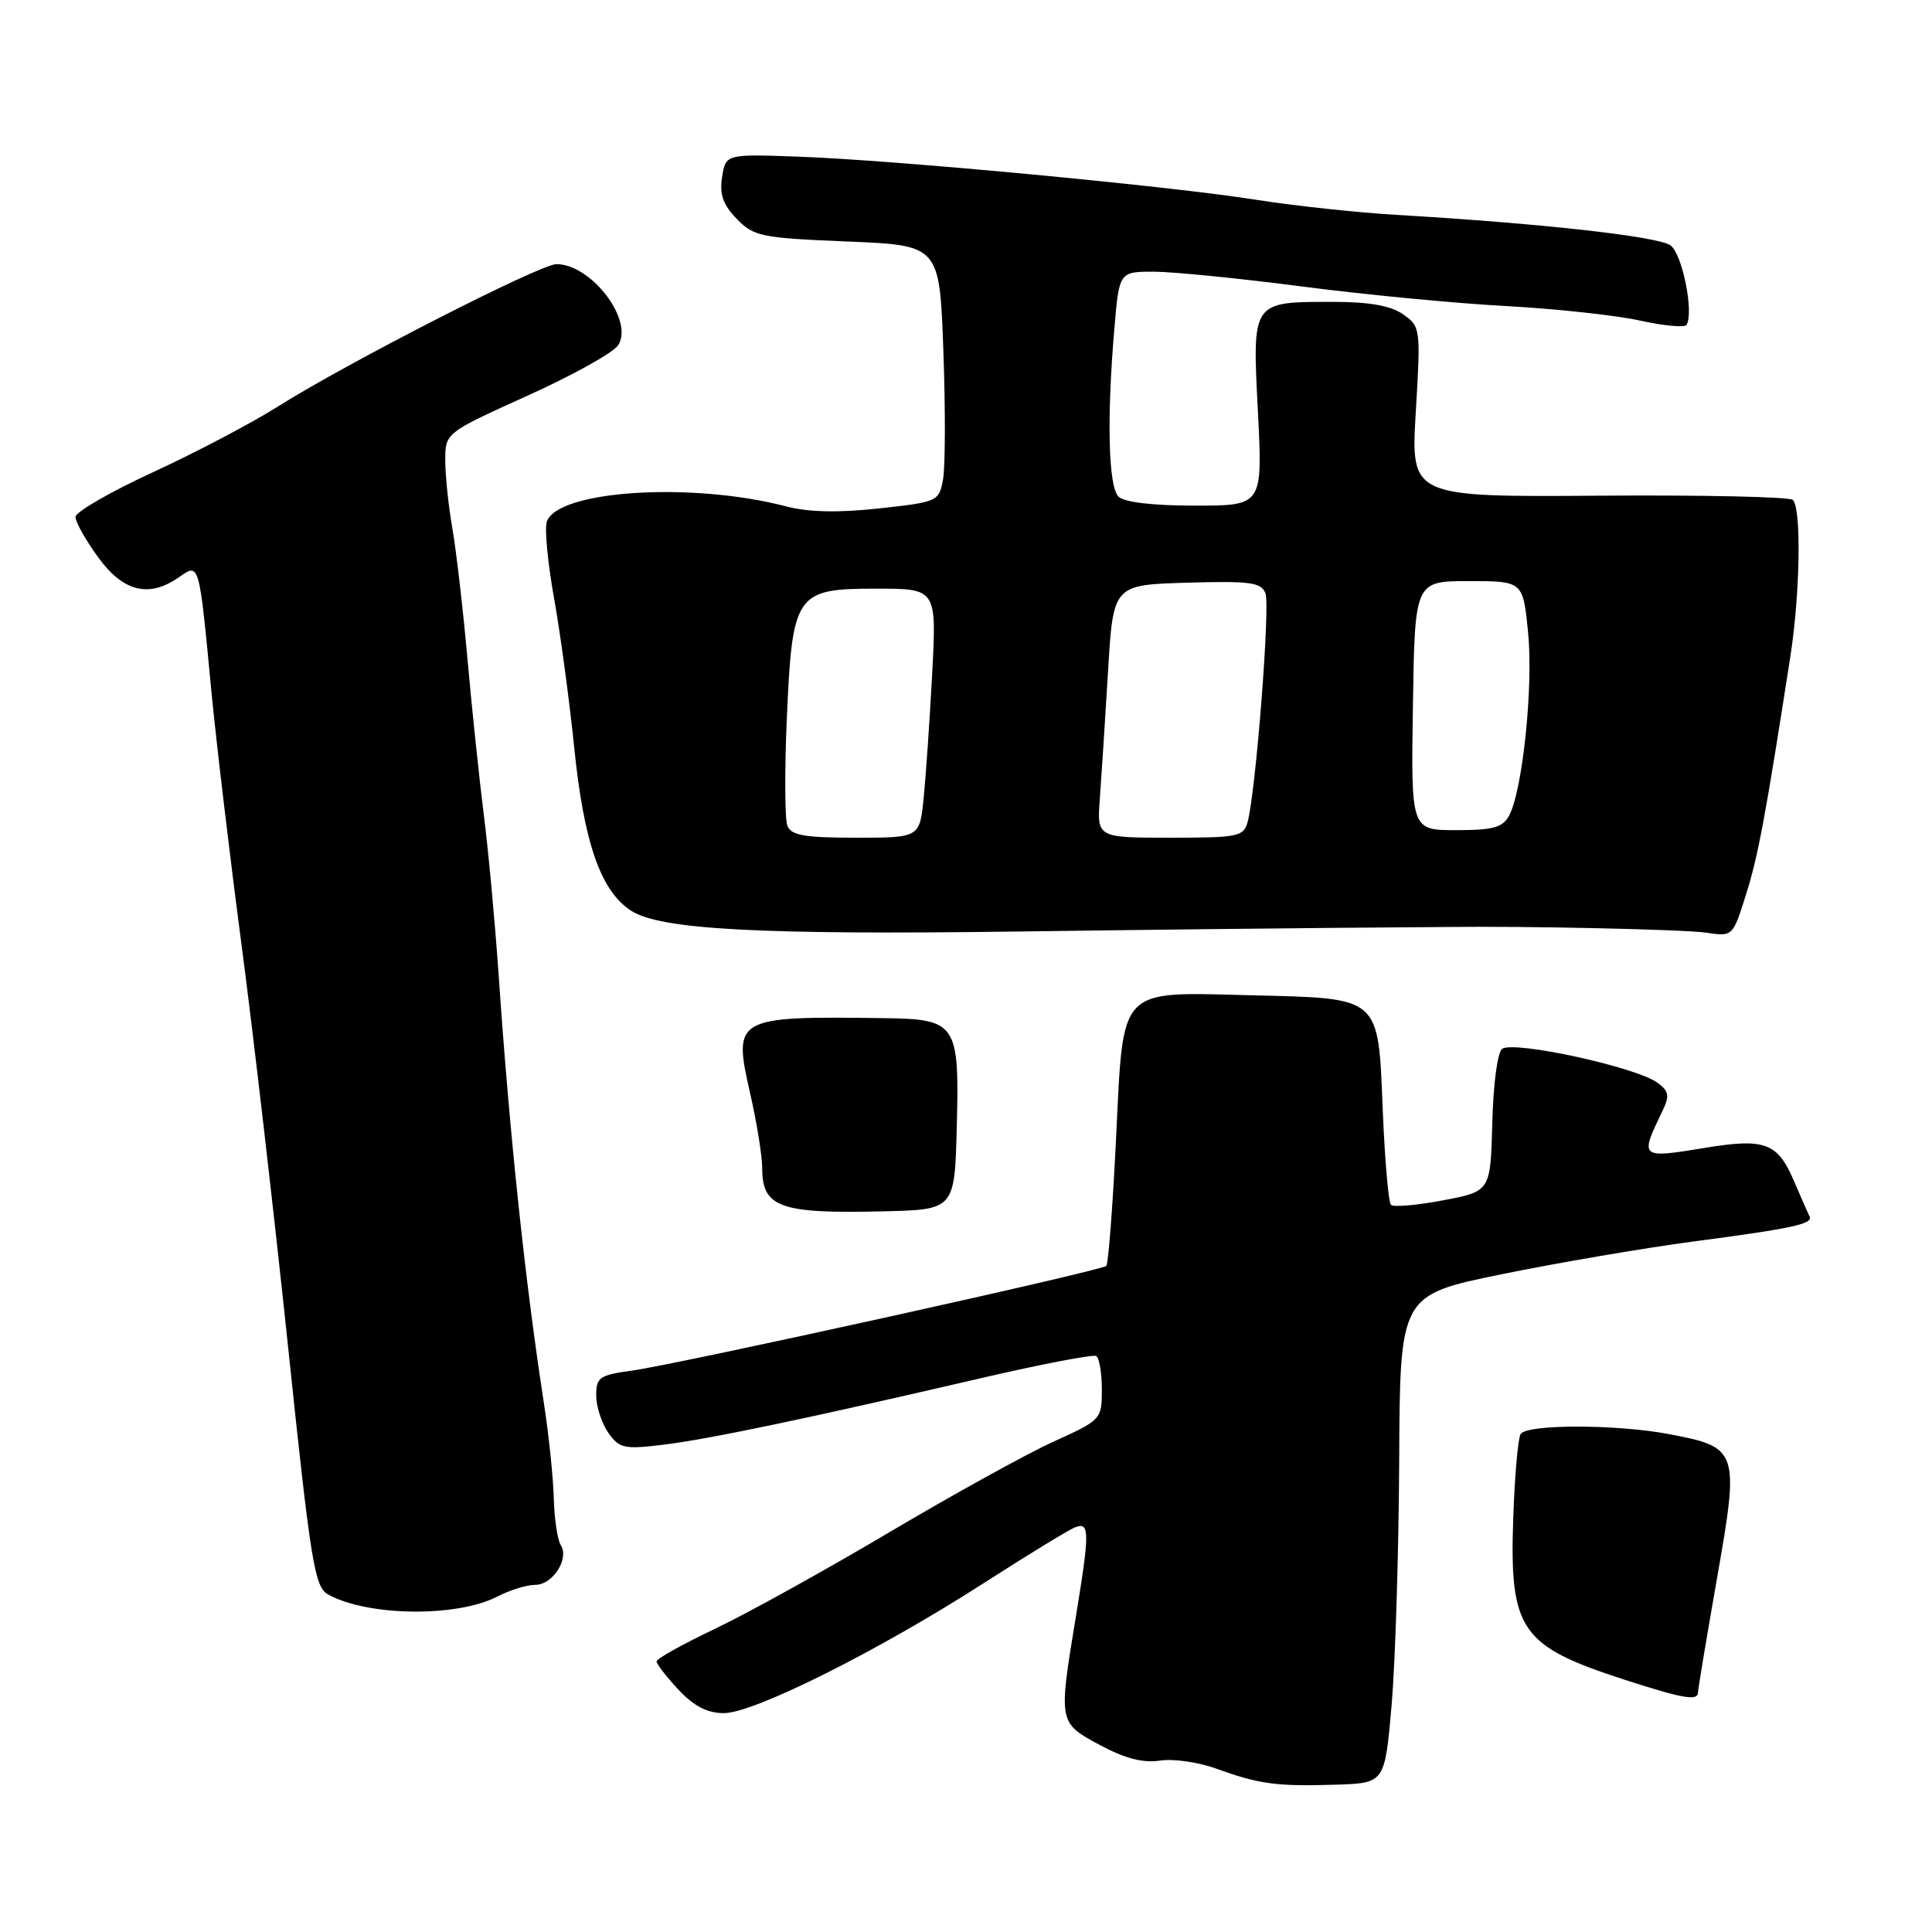 <?xml version="1.0" encoding="UTF-8" standalone="no"?>
<!DOCTYPE svg PUBLIC "-//W3C//DTD SVG 1.1//EN" "http://www.w3.org/Graphics/SVG/1.1/DTD/svg11.dtd" >
<svg xmlns="http://www.w3.org/2000/svg" xmlns:xlink="http://www.w3.org/1999/xlink" version="1.1" viewBox="0 0 256 256">
 <g >
 <path fill="currentColor"
d=" M 184.40 225.89 C 184.89 220.17 185.34 205.62 185.40 193.55 C 185.50 171.60 185.50 171.60 199.00 168.84 C 206.43 167.32 217.90 165.36 224.50 164.49 C 237.61 162.76 240.29 162.17 239.77 161.17 C 239.58 160.80 238.63 158.63 237.65 156.35 C 235.54 151.45 233.81 150.81 226.15 152.06 C 217.23 153.52 217.24 153.54 220.31 147.15 C 221.25 145.20 221.14 144.57 219.61 143.46 C 216.80 141.40 200.78 137.90 199.06 138.96 C 198.44 139.35 197.87 143.53 197.74 148.75 C 197.50 157.86 197.50 157.86 191.21 159.05 C 187.74 159.71 184.64 159.97 184.31 159.65 C 183.98 159.32 183.49 153.65 183.22 147.05 C 182.60 131.91 183.04 132.30 165.81 131.88 C 147.99 131.45 148.88 130.51 147.88 150.94 C 147.44 159.91 146.86 167.47 146.59 167.74 C 145.94 168.39 89.85 180.77 83.75 181.61 C 79.44 182.20 79.00 182.50 79.00 184.91 C 79.00 186.36 79.72 188.58 80.60 189.84 C 82.06 191.92 82.70 192.06 87.85 191.44 C 93.92 190.70 106.86 187.99 130.00 182.61 C 137.97 180.76 144.84 179.44 145.25 179.68 C 145.66 179.92 146.00 181.92 146.00 184.12 C 146.00 188.08 145.92 188.16 139.58 191.03 C 136.05 192.64 126.27 198.04 117.83 203.04 C 109.40 208.04 99.01 213.79 94.75 215.82 C 90.49 217.84 87.00 219.79 87.00 220.14 C 87.00 220.50 88.31 222.19 89.90 223.89 C 91.95 226.08 93.72 227.00 95.92 227.00 C 99.89 227.00 116.30 218.79 130.23 209.85 C 136.13 206.05 141.64 202.69 142.48 202.37 C 144.40 201.63 144.41 202.98 142.51 214.50 C 140.25 228.25 140.26 228.29 145.75 231.23 C 149.07 233.01 151.46 233.63 153.69 233.29 C 155.45 233.01 158.82 233.50 161.19 234.36 C 166.83 236.41 169.19 236.73 177.00 236.48 C 183.50 236.27 183.50 236.27 184.40 225.89 Z  M 225.00 224.22 C 225.00 223.80 226.14 216.96 227.53 209.03 C 230.49 192.16 230.36 191.77 221.11 190.02 C 214.18 188.71 202.30 188.70 201.49 190.02 C 201.14 190.57 200.70 195.62 200.51 201.22 C 200.01 216.00 201.45 218.09 215.23 222.56 C 223.09 225.10 225.00 225.43 225.00 224.22 Z  M 65.90 211.55 C 67.55 210.70 69.81 210.00 70.92 210.00 C 73.24 210.00 75.47 206.54 74.30 204.73 C 73.87 204.05 73.45 201.25 73.38 198.50 C 73.30 195.75 72.72 190.12 72.08 186.00 C 69.57 169.74 67.51 150.24 66.06 129.00 C 65.58 122.12 64.71 112.67 64.11 108.00 C 63.52 103.33 62.55 94.10 61.96 87.50 C 61.37 80.90 60.47 73.06 59.95 70.08 C 59.43 67.10 59.00 63.02 59.00 61.01 C 59.00 57.36 59.00 57.36 69.90 52.43 C 75.90 49.72 81.31 46.71 81.92 45.73 C 84.01 42.43 78.34 35.00 73.73 35.00 C 71.58 35.00 45.99 48.08 36.85 53.85 C 33.36 56.06 25.89 59.98 20.25 62.58 C 14.61 65.18 10.00 67.84 10.00 68.50 C 10.00 69.16 11.35 71.57 13.01 73.85 C 16.33 78.43 19.75 79.27 23.75 76.46 C 26.43 74.59 26.37 74.37 28.00 91.50 C 28.63 98.10 30.42 113.17 31.98 125.00 C 33.54 136.82 36.32 160.83 38.16 178.35 C 41.19 207.27 41.68 210.30 43.50 211.29 C 48.76 214.18 60.55 214.32 65.90 211.55 Z  M 126.78 149.25 C 127.13 135.60 126.75 135.04 117.18 134.91 C 97.37 134.65 97.11 134.79 99.39 144.84 C 100.28 148.72 101.00 153.21 101.00 154.82 C 101.00 159.99 103.38 160.84 117.00 160.51 C 126.50 160.29 126.50 160.29 126.78 149.25 Z  M 177.50 122.94 C 184.10 122.90 190.62 122.85 192.00 122.83 C 202.18 122.69 223.14 123.16 226.05 123.58 C 229.60 124.11 229.60 124.11 231.35 118.55 C 232.96 113.46 233.91 108.35 237.23 87.00 C 238.53 78.62 238.71 67.37 237.56 66.24 C 237.15 65.83 225.59 65.58 211.87 65.68 C 186.93 65.86 186.93 65.86 187.60 54.58 C 188.26 43.51 188.23 43.28 185.92 41.65 C 184.28 40.51 181.46 40.00 176.71 40.00 C 165.81 40.00 165.93 39.83 166.68 54.52 C 167.31 67.00 167.31 67.00 158.35 67.00 C 152.72 67.00 148.95 66.55 148.20 65.80 C 146.87 64.47 146.64 55.53 147.65 43.65 C 148.29 36.00 148.29 36.00 152.90 36.00 C 155.43 36.01 164.25 36.88 172.50 37.96 C 180.75 39.03 192.90 40.20 199.50 40.55 C 206.10 40.91 214.10 41.77 217.27 42.47 C 220.44 43.17 223.23 43.43 223.47 43.05 C 224.48 41.42 222.92 33.66 221.36 32.52 C 219.73 31.33 204.26 29.60 185.00 28.47 C 179.78 28.16 171.45 27.26 166.50 26.48 C 154.99 24.65 118.41 21.20 105.83 20.76 C 96.17 20.41 96.17 20.41 95.68 23.46 C 95.32 25.75 95.80 27.12 97.62 29.00 C 99.87 31.33 100.86 31.53 112.27 32.00 C 124.50 32.50 124.50 32.50 125.00 46.50 C 125.28 54.20 125.26 61.85 124.96 63.50 C 124.43 66.44 124.27 66.52 116.46 67.37 C 111.05 67.96 107.11 67.87 104.17 67.10 C 91.65 63.82 73.78 64.97 72.45 69.15 C 72.15 70.09 72.58 74.60 73.40 79.18 C 74.23 83.76 75.43 92.67 76.08 99.00 C 77.37 111.66 79.58 118.03 83.60 120.66 C 87.45 123.18 100.62 123.89 135.00 123.43 C 151.78 123.20 170.90 122.99 177.50 122.94 Z  M 104.33 109.41 C 103.99 108.54 103.96 102.23 104.25 95.39 C 104.98 78.61 105.39 78.00 116.08 78.00 C 124.11 78.00 124.11 78.00 123.52 89.25 C 123.19 95.44 122.68 102.86 122.39 105.75 C 121.86 111.00 121.86 111.00 113.40 111.00 C 106.59 111.00 104.82 110.69 104.33 109.41 Z  M 145.74 105.75 C 145.95 102.86 146.44 95.33 146.82 89.00 C 147.50 77.50 147.50 77.50 157.27 77.21 C 165.68 76.97 167.12 77.16 167.68 78.62 C 168.32 80.28 166.42 104.68 165.33 108.86 C 164.80 110.86 164.14 111.00 155.05 111.00 C 145.34 111.00 145.34 111.00 145.74 105.75 Z  M 187.22 93.50 C 187.47 77.00 187.47 77.00 194.64 77.00 C 201.80 77.00 201.80 77.00 202.48 83.80 C 203.19 90.88 201.76 104.72 199.97 108.06 C 199.12 109.65 197.84 110.00 192.94 110.00 C 186.96 110.00 186.96 110.00 187.22 93.50 Z "/>
</g>
</svg>
